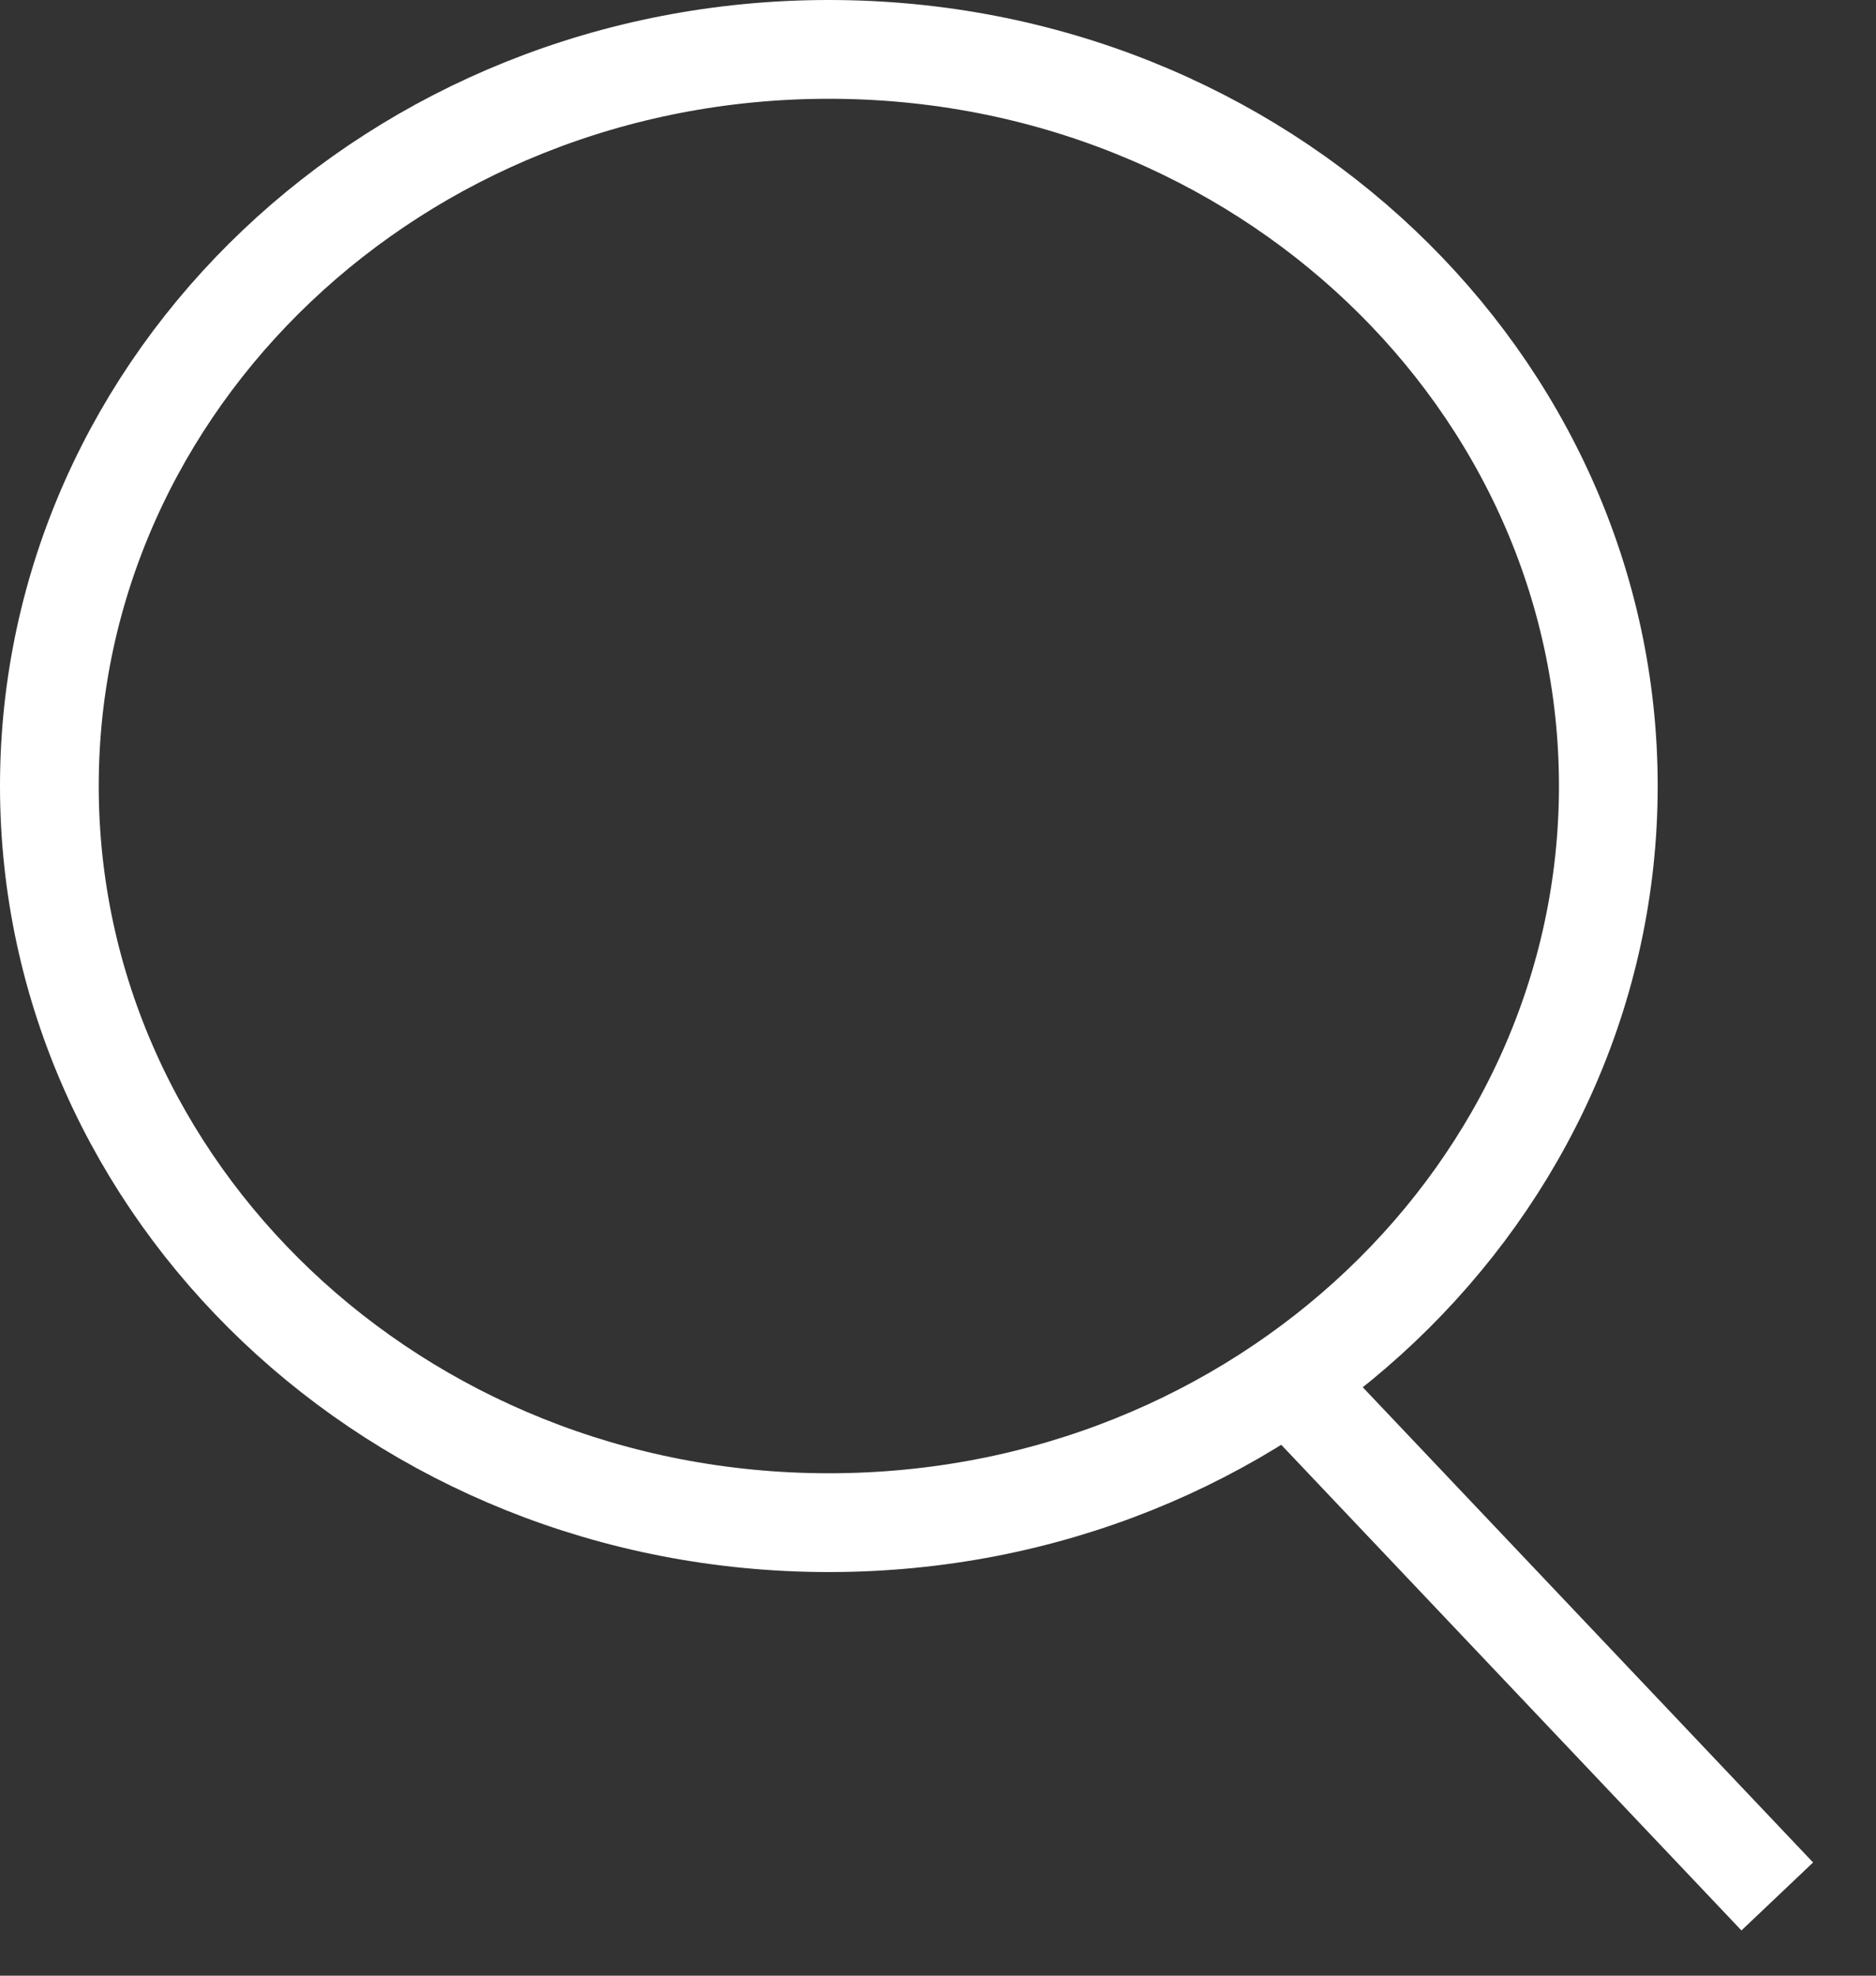 <svg width="19" height="20" viewBox="0 0 19 20" fill="none" xmlns="http://www.w3.org/2000/svg">
<rect x="0" y="0" width="19" height="20" fill="#333333" stroke="none"/>
<path d="M0.5 7.957C0.5 12.05 4.009 15.414 8.395 15.414C12.78 15.414 16.289 12.05 16.289 7.957C16.289 3.863 12.78 0.5 8.395 0.5C4.009 0.5 0.5 3.863 0.5 7.957Z" stroke="white"/>
<path d="M18 19.198C16.315 17.421 14.696 15.713 13 13.924" stroke="white"/>
</svg>
